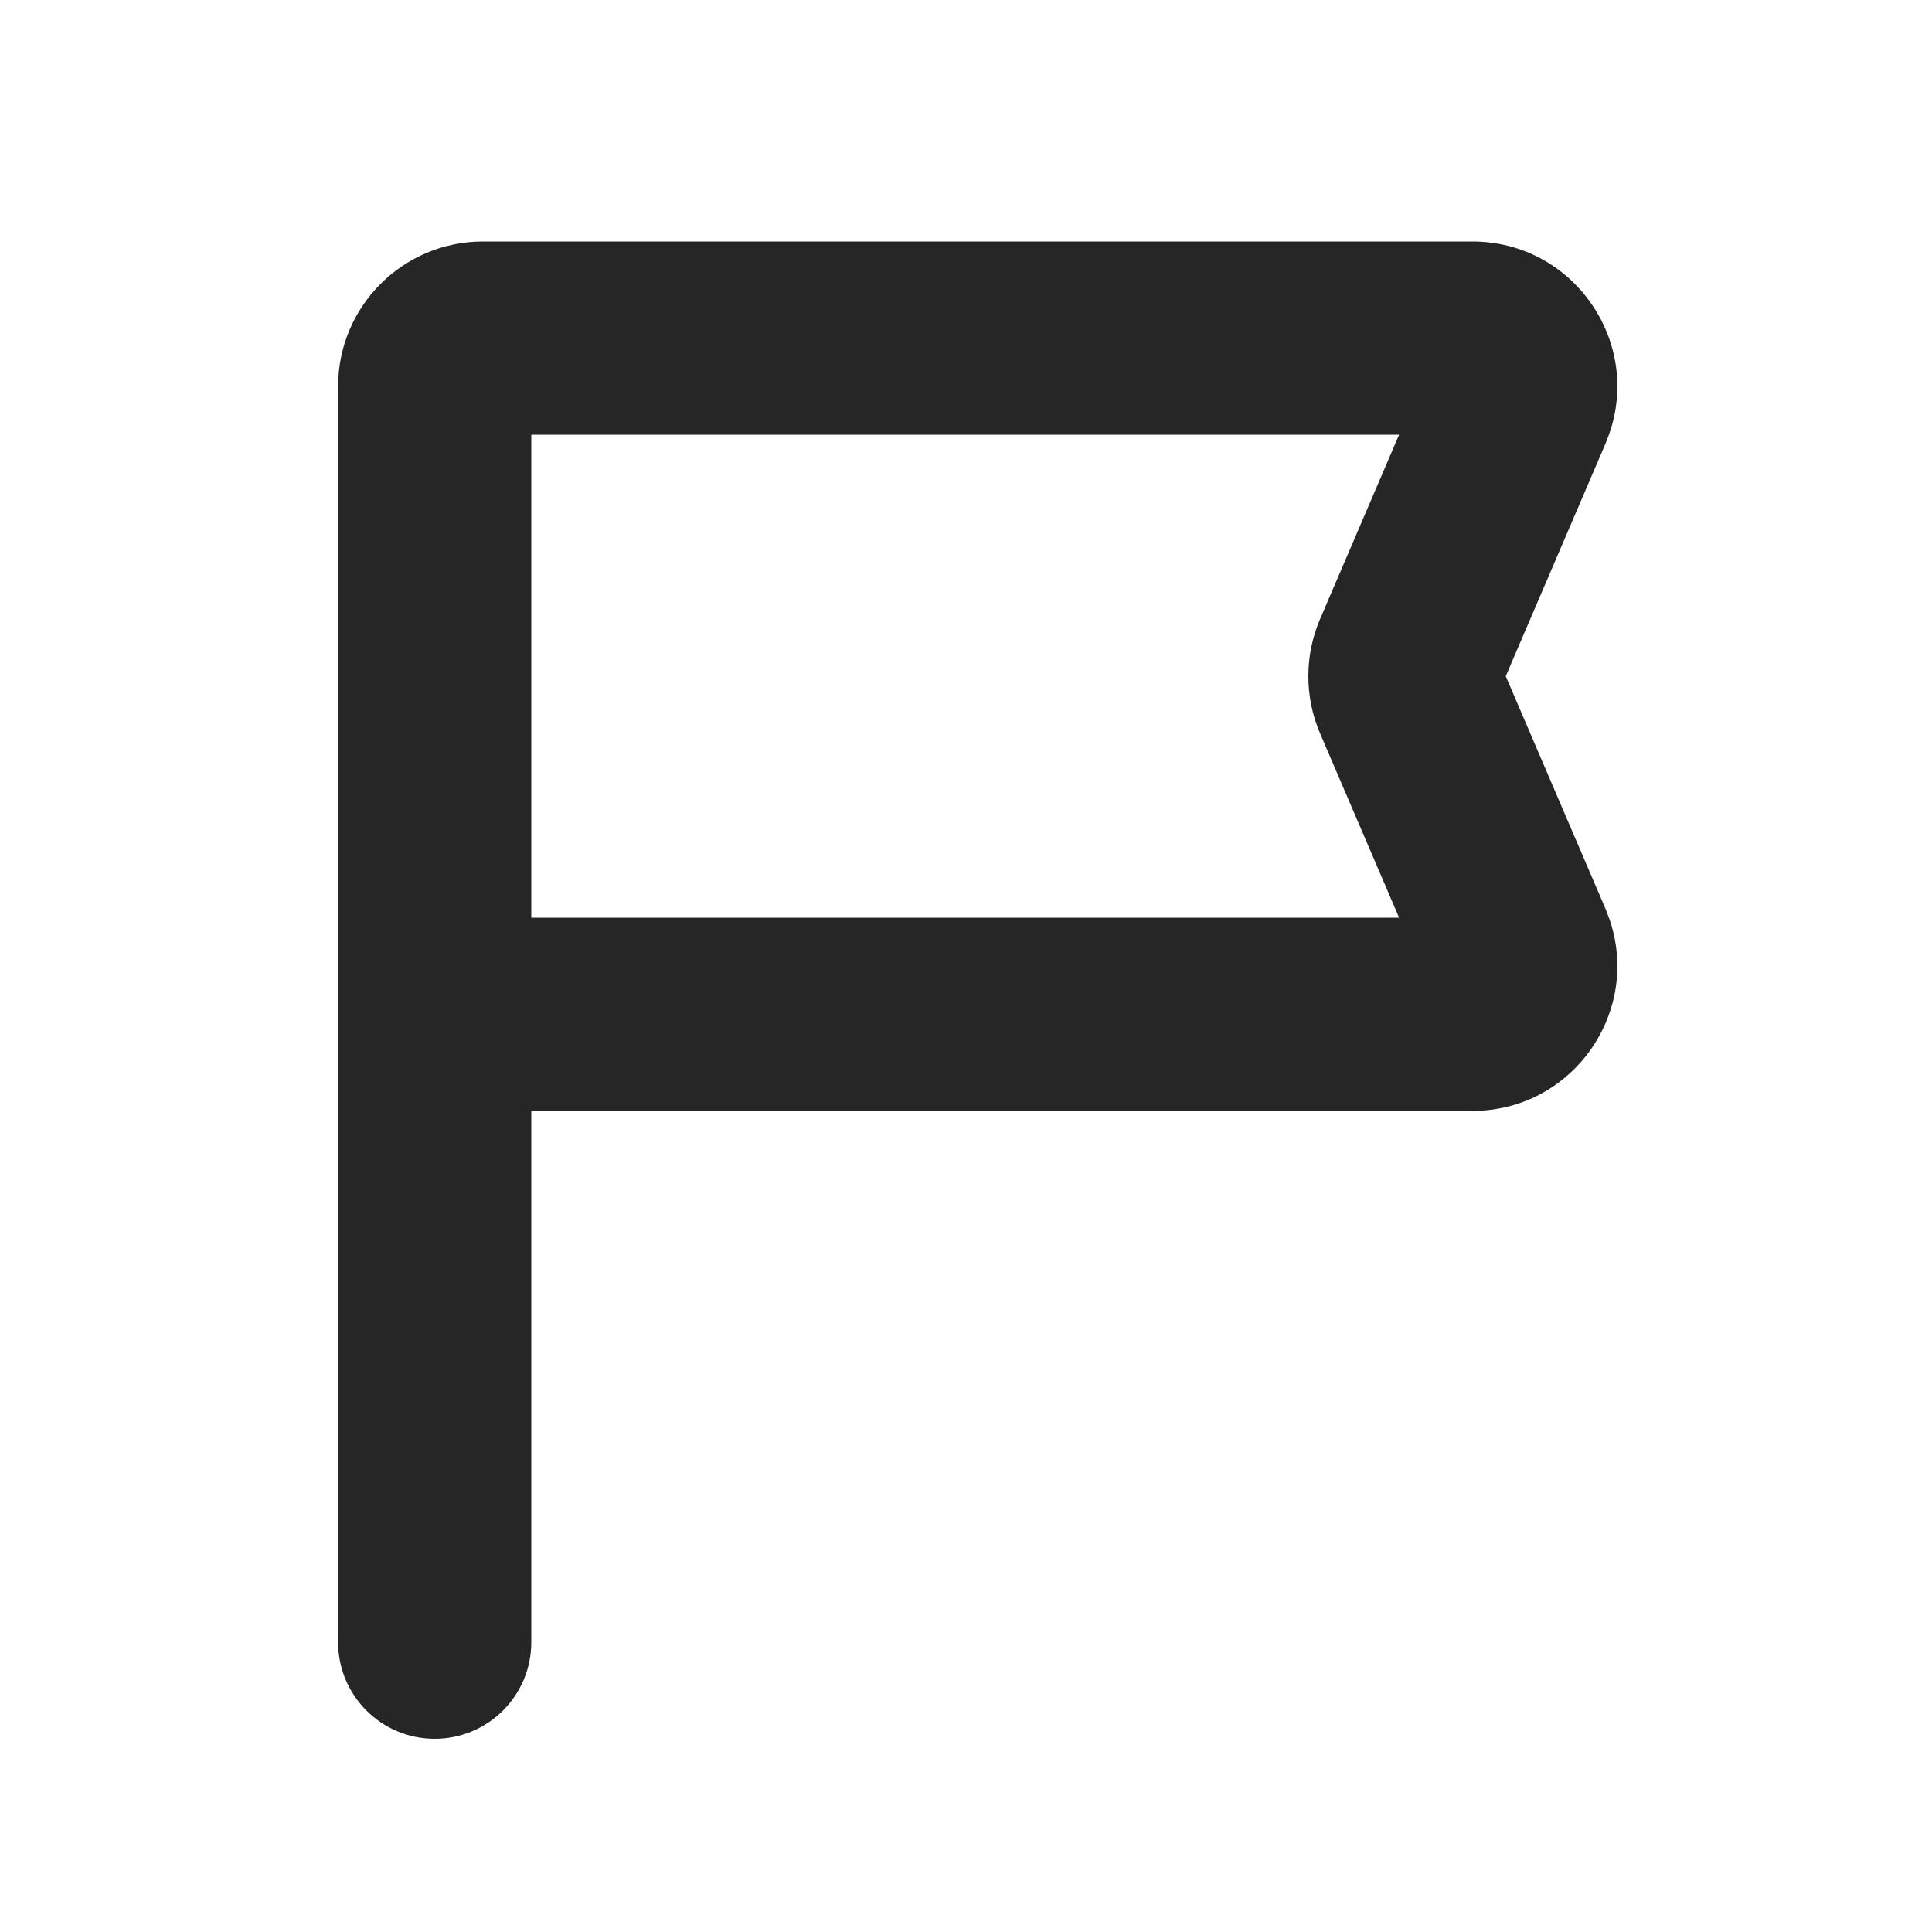 <svg width="40" height="40" viewBox="0 0 40 40" fill="none" xmlns="http://www.w3.org/2000/svg">
<path fill-rule="evenodd" clip-rule="evenodd" d="M30.483 5C32.57 5 33.997 7.066 33.313 8.995L33.241 9.182L31.175 14L33.241 18.818L33.313 19.005C33.997 20.934 32.57 23 30.483 23H11V34C11 35.105 10.105 36 9 36C7.895 36 7 35.105 7 34V8C7 6.343 8.343 5 10 5H30.483ZM11 19H28.967L27.33 15.182C27.007 14.427 27.007 13.573 27.33 12.818L28.967 9H11V19Z" fill="#262626"/>
</svg>
